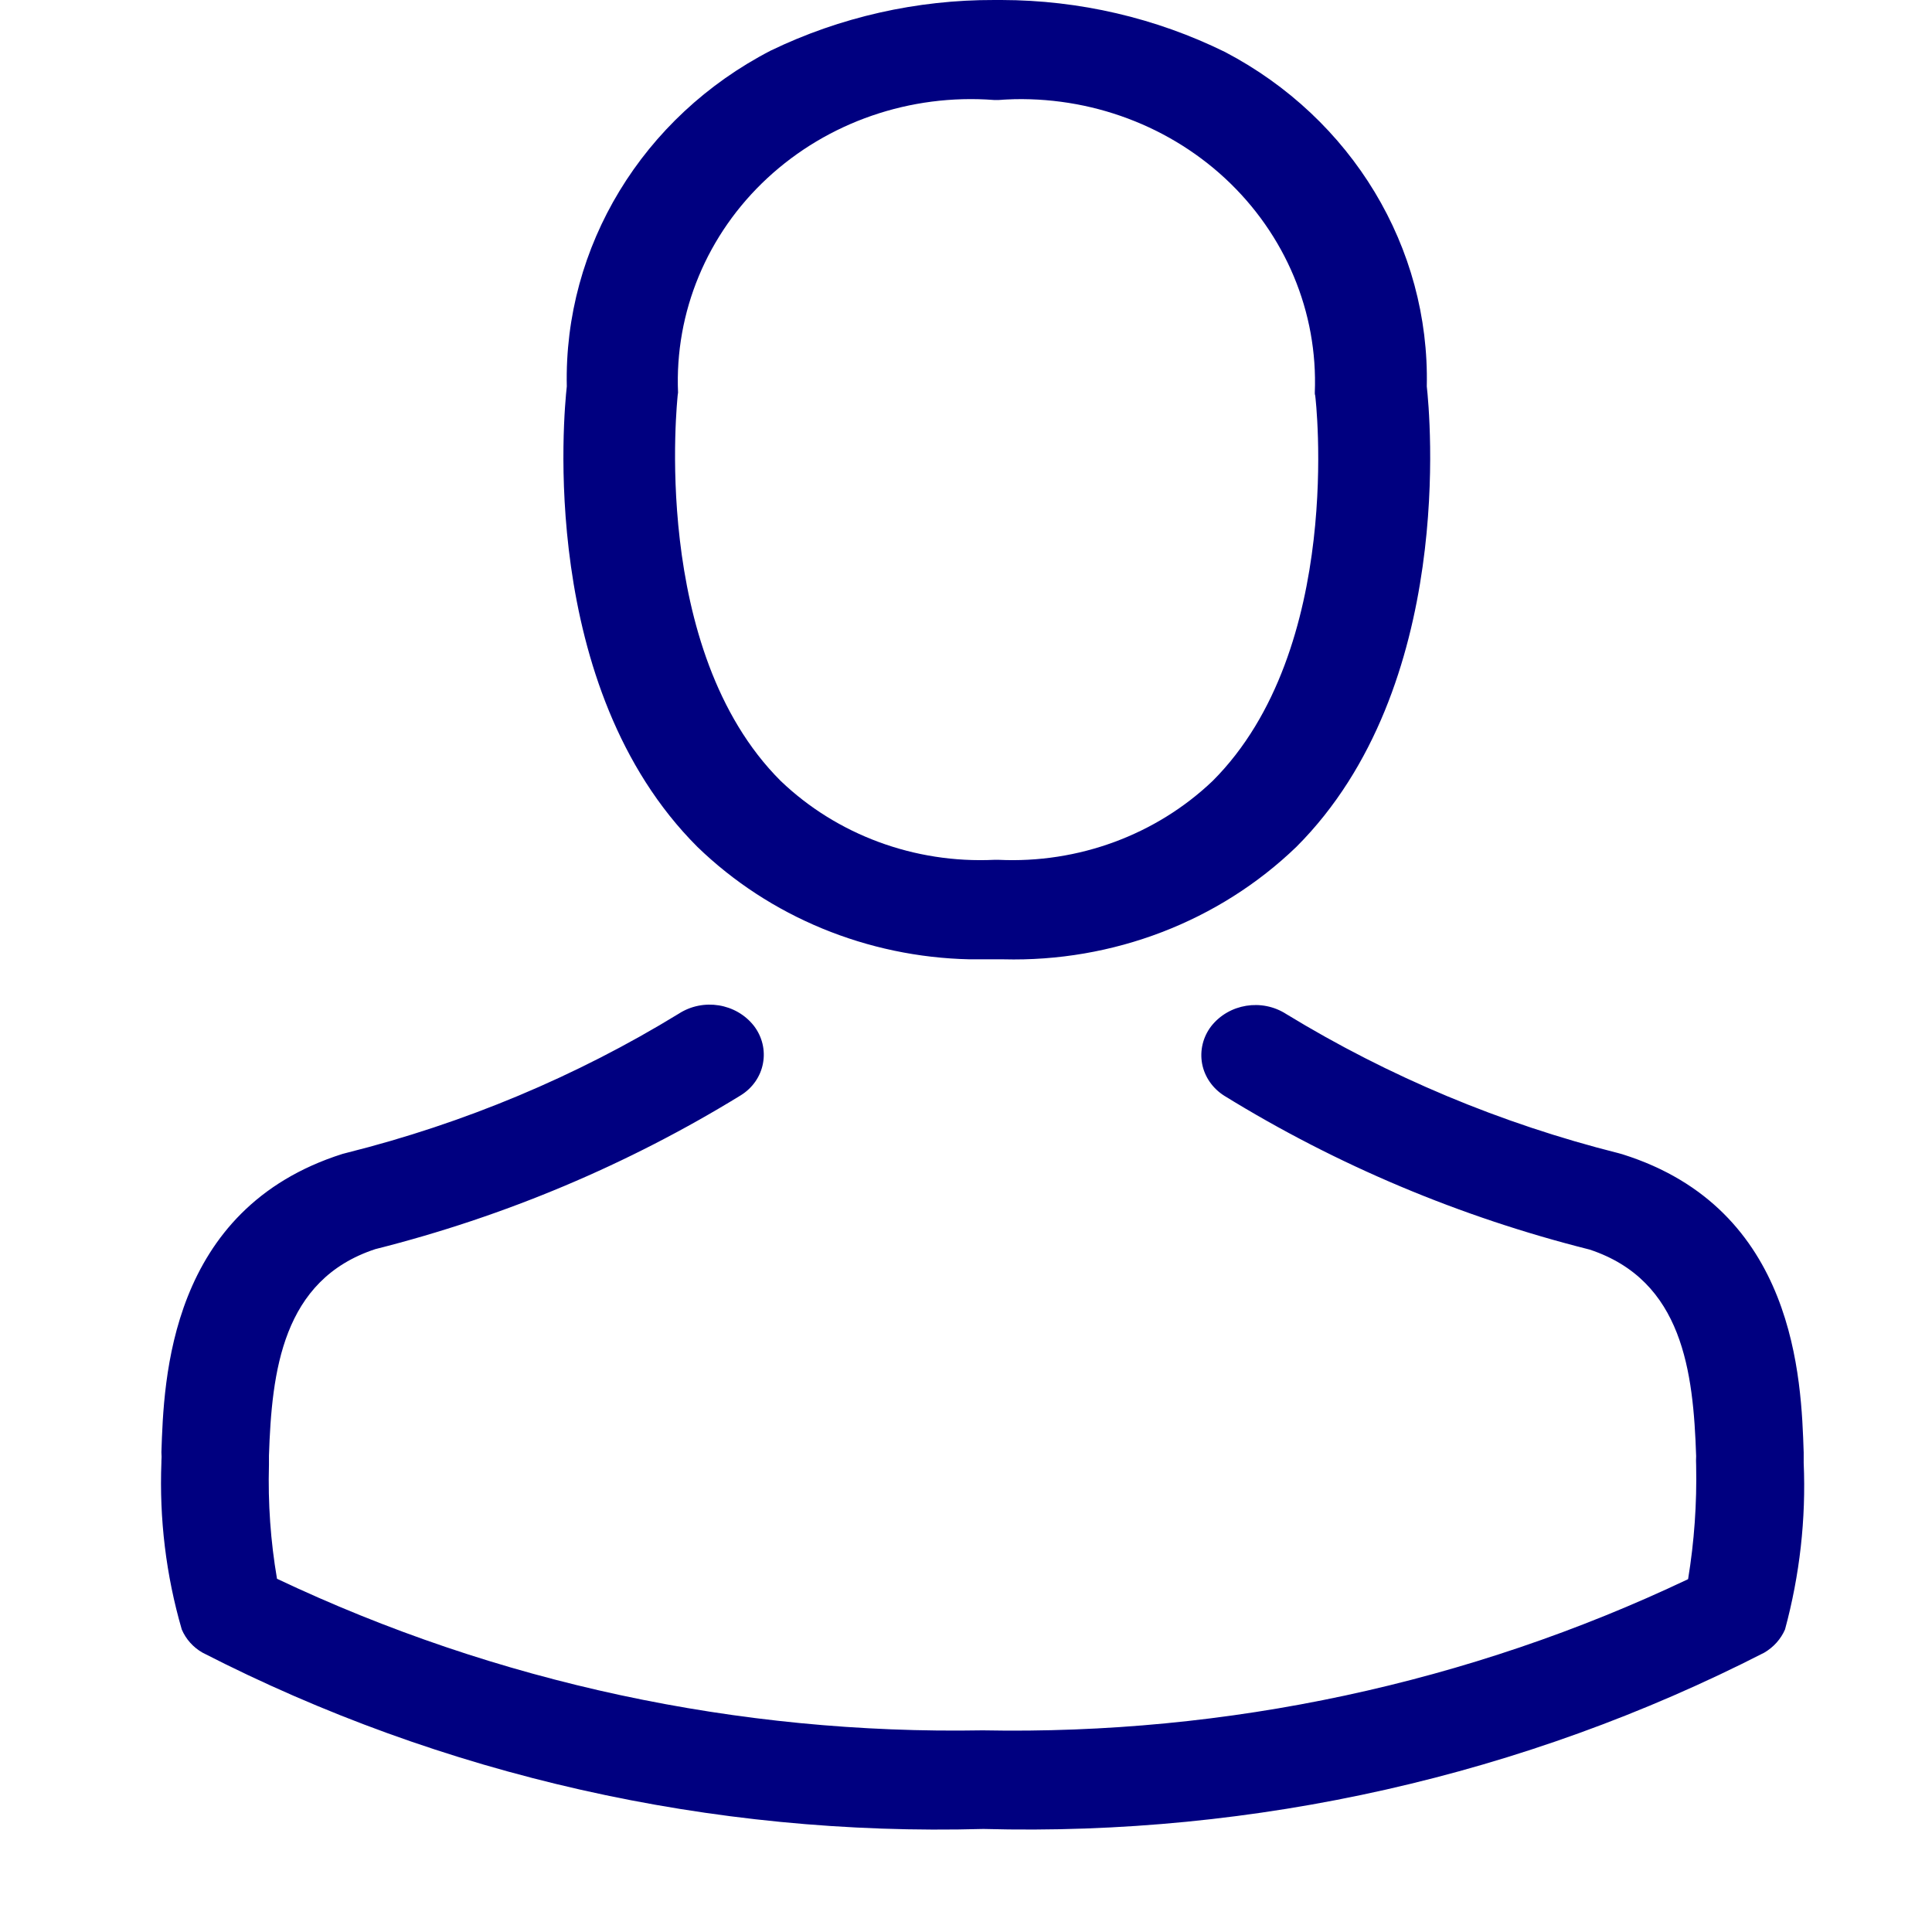 <svg xmlns="http://www.w3.org/2000/svg" width="24" height="24" viewBox="0 0 24 24">
    <g fill="none" fill-rule="evenodd">
        <g>
            <g>
                <path d="M0 0H24V23.04H0z" transform="translate(-444 -168) translate(444 168)"/>
                <path fill="navy" d="M8.431 12.593c.304-.197.714-.13.934.15.103.134.144.303.113.466-.03.164-.131.308-.277.398-1.4.86-2.93 1.505-4.538 1.91-1.158.38-1.287 1.521-1.322 2.566v.114c-.013.474.02.948.1 1.415 2.724 1.291 5.73 1.937 8.767 1.883 3.036.059 6.041-.585 8.762-1.878.077-.468.11-.941.1-1.415-.002-.038-.002-.076 0-.114-.035-1.045-.164-2.181-1.322-2.565-1.608-.404-3.14-1.048-4.538-1.91-.145-.091-.246-.235-.277-.399-.03-.163.01-.332.113-.466.22-.28.63-.347.934-.15 1.274.777 2.666 1.36 4.125 1.727l.05.014c2.157.678 2.221 2.798 2.251 3.706v.127c.03.697-.049 1.395-.232 2.07-.052.12-.142.22-.258.288-2.98 1.526-6.323 2.281-9.7 2.19-3.377.094-6.72-.661-9.7-2.19-.116-.066-.207-.168-.258-.288-.196-.675-.28-1.375-.253-2.075v-.013c.003-.038.003-.076 0-.114.03-.903.094-3.023 2.251-3.706l.05-.013c1.46-.366 2.853-.949 4.125-1.728zM12.442 0c.966.002 1.917.223 2.776.646 1.578.827 2.544 2.429 2.506 4.154.036.325.367 3.733-1.62 5.72-.962.927-2.279 1.432-3.64 1.397h-.42c-1.27-.028-2.482-.527-3.38-1.396C6.674 8.533 7.005 5.125 7.041 4.8c-.038-1.737.94-3.348 2.534-4.172.862-.416 1.814-.631 2.778-.628zm.19 1.232l-.223.01h-.062c-1.04-.079-2.064.275-2.814.97S8.38 3.878 8.423 4.878c0 .008-.005.023-.005.036 0 .028-.354 3.157 1.28 4.787.701.671 1.665 1.027 2.654.98h.052c.99.047 1.956-.309 2.66-.98 1.641-1.64 1.28-4.755 1.274-4.787-.004-.011-.006-.024-.005-.036.04-1-.365-1.967-1.114-2.662-.749-.694-1.771-1.049-2.81-.975z" transform="translate(-444 -168) translate(444 168)"/>
            </g>
        </g>
    </g>
</svg>
